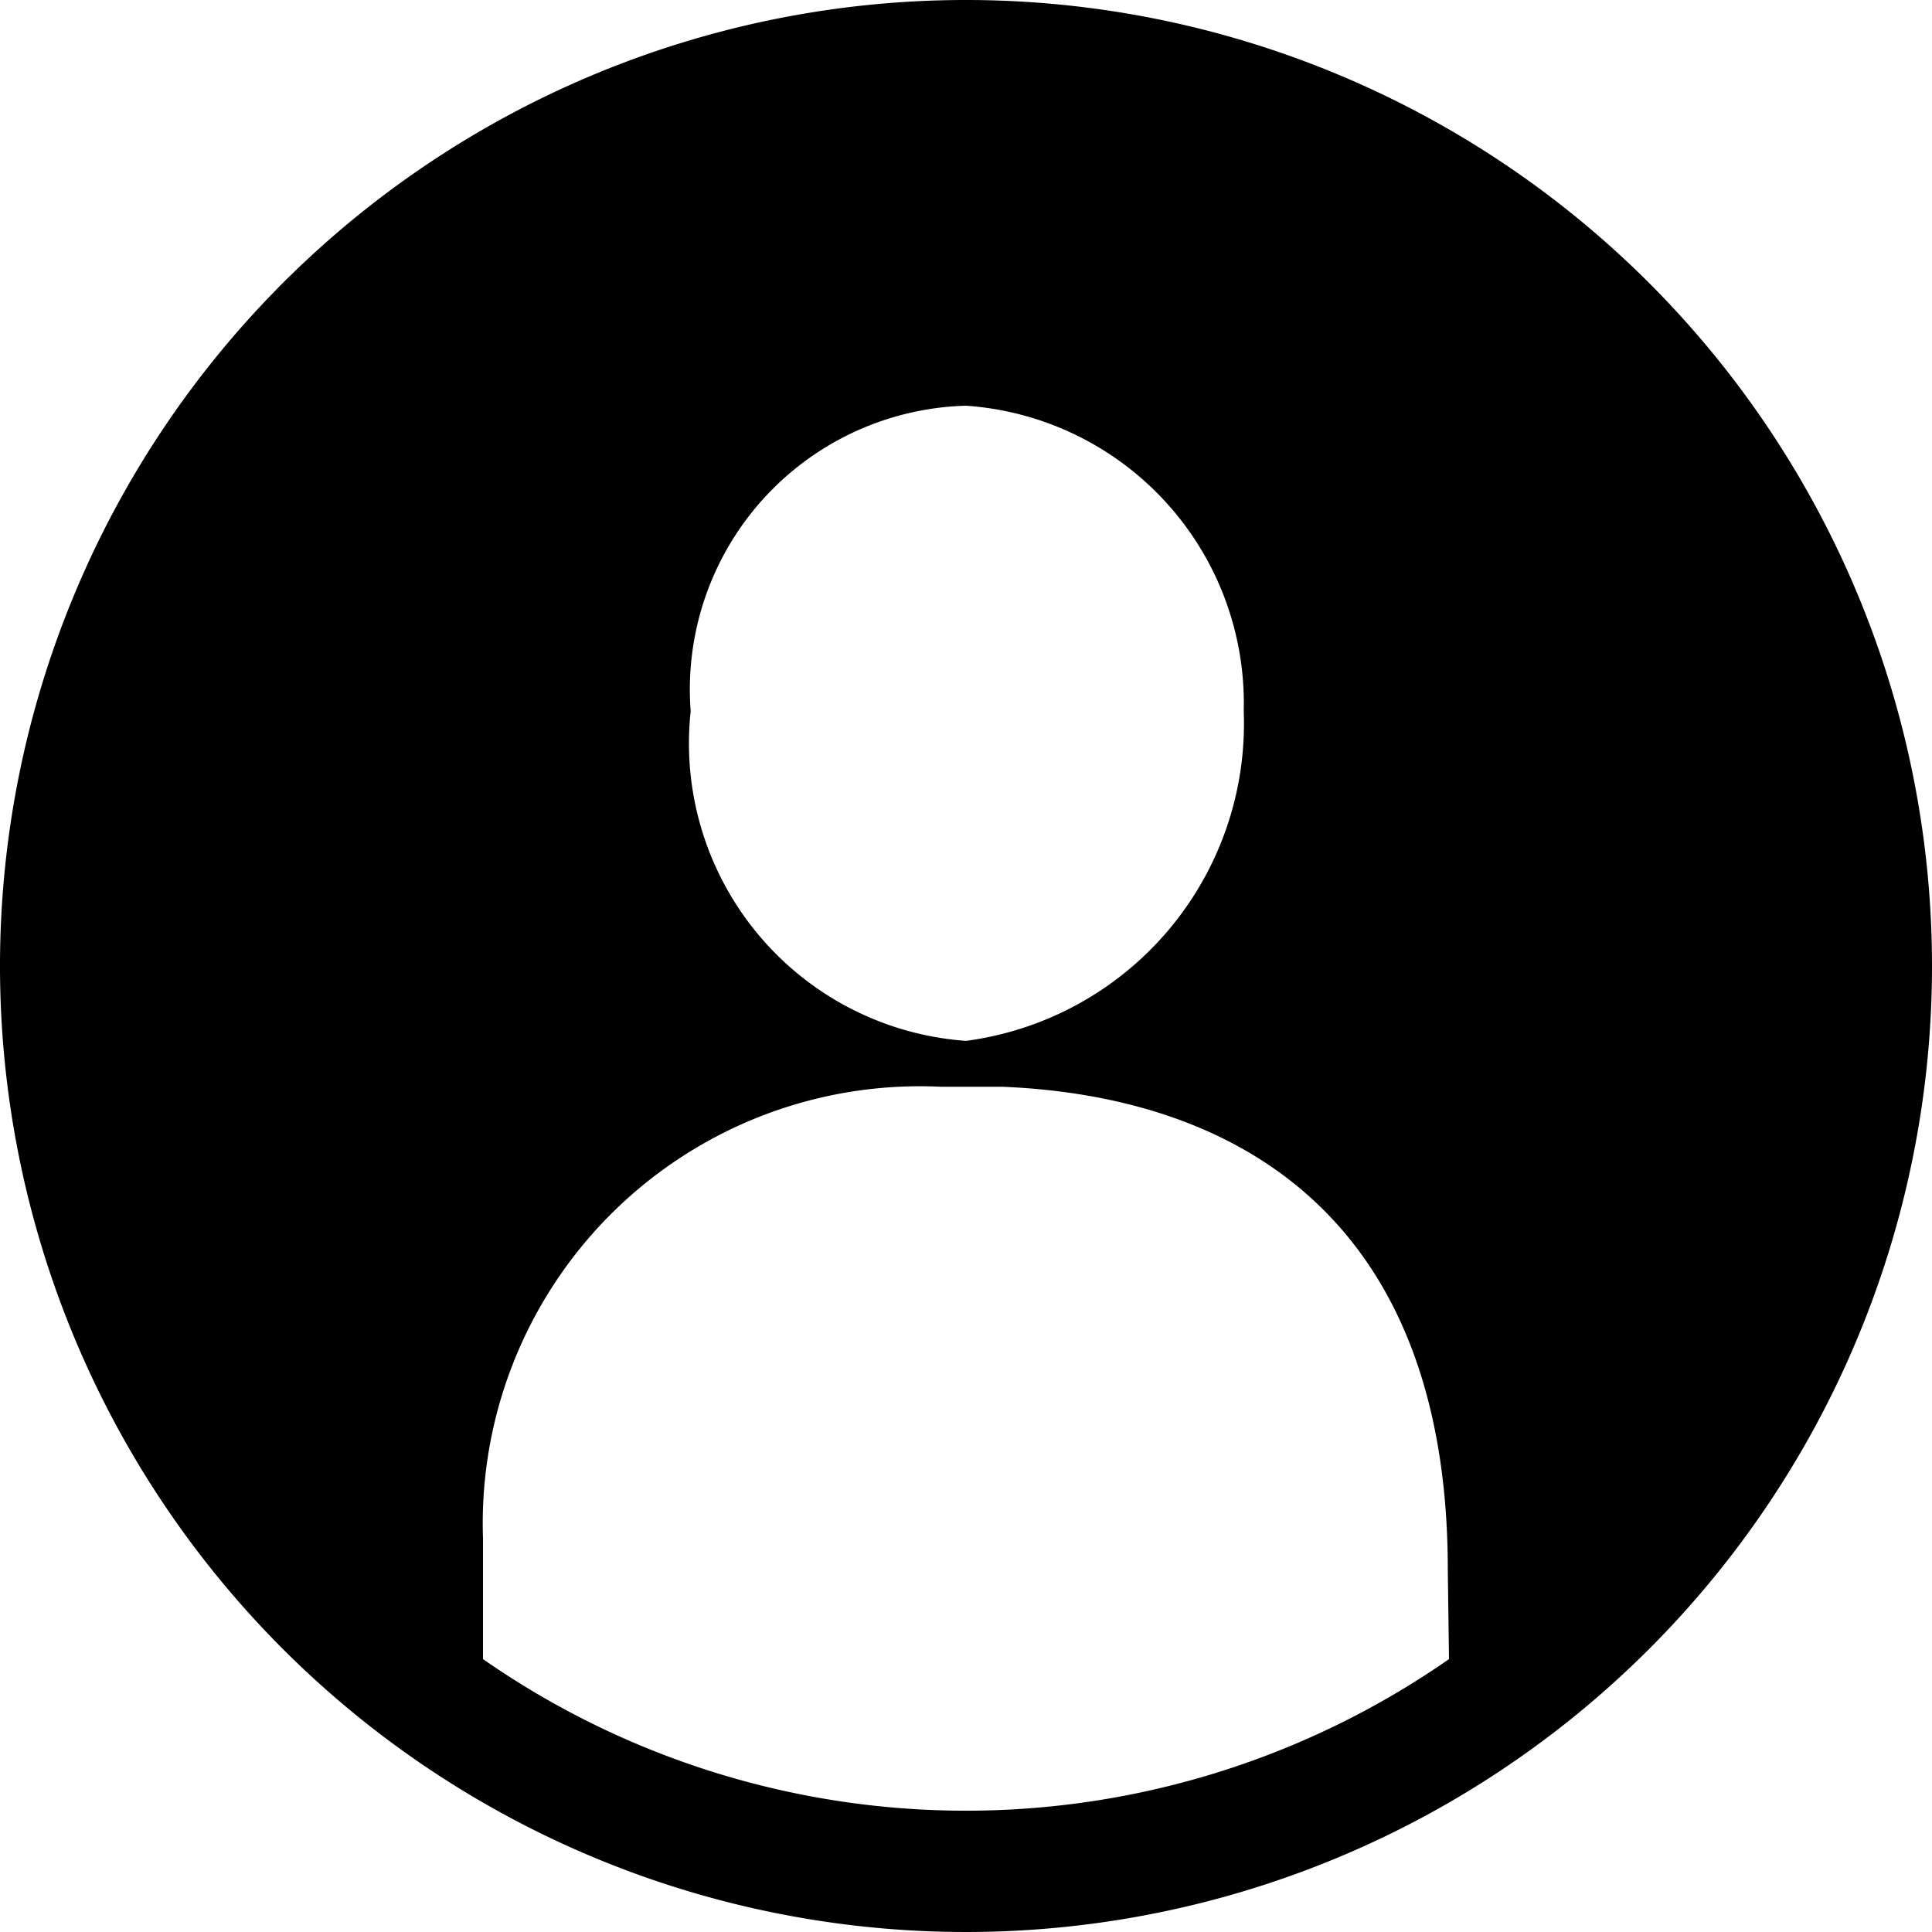<svg id="assets" xmlns="http://www.w3.org/2000/svg" width="16" height="16" viewBox="0 0 16 16">
  <title>profile-16_1</title>
  <path d="M8,0a8,8,0,1,0,8,8A8,8,0,0,0,8,0ZM8,3.36A2.47,2.47,0,0,1,10.3,5.89,2.65,2.65,0,0,1,8,8.62,2.47,2.47,0,0,1,5.72,5.89,2.35,2.35,0,0,1,8,3.36Zm4,10.38a7,7,0,0,1-8,0v-1A3.62,3.62,0,0,1,7.79,9h.51c1.95.08,3.69,1.09,3.69,4Z"/>
</svg>
